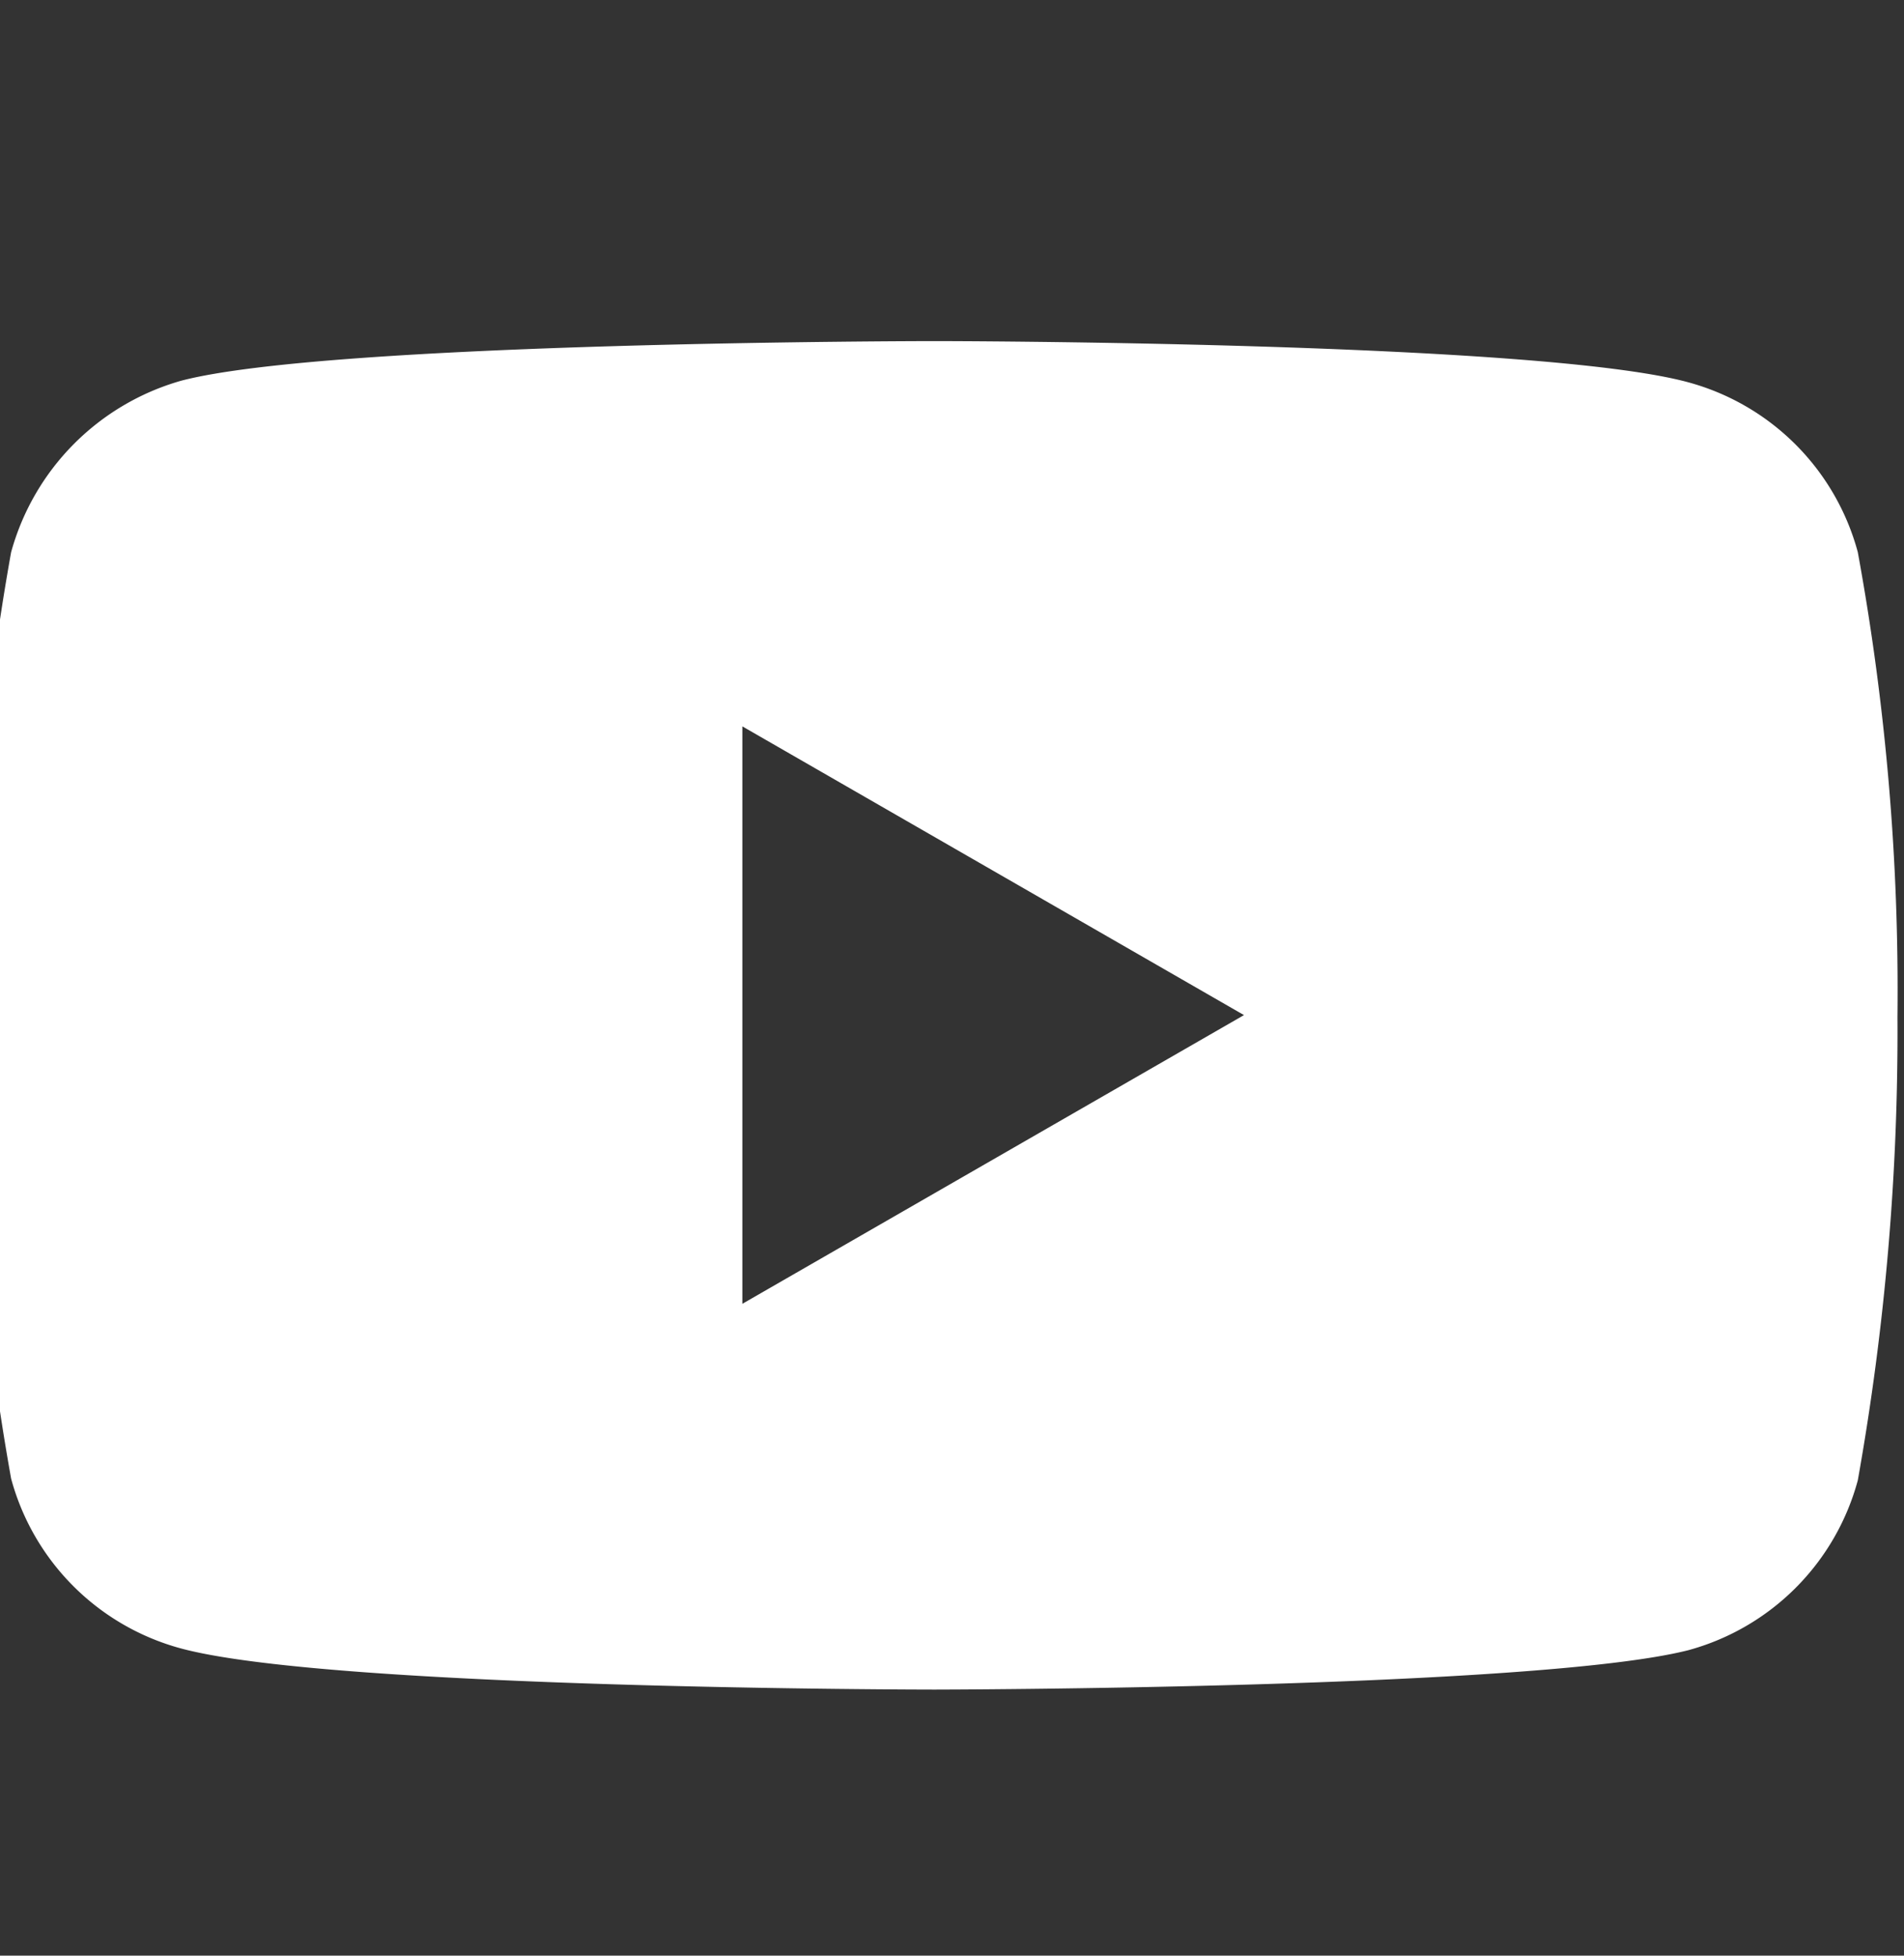 <svg xmlns="http://www.w3.org/2000/svg" width="37" height="38"><rect width="100%" height="100%" fill="#333333" stroke="none"/><defs><clipPath id="a"><path transform="translate(.11 -.169)" d="M0 0h37v38H0z"/></clipPath></defs><g transform="translate(-.11 .169)" clip-path="url(#a)"><path d="M18.272 32.661c-.117 0-11.723-.009-14.646-.8a4.684 4.684 0 01-3.3-3.3 49.339 49.339 0 01-.771-9 49.329 49.329 0 01.771-9 4.785 4.785 0 013.3-3.331c2.893-.763 14.525-.771 14.643-.771s11.75.009 14.648.8a4.683 4.683 0 013.295 3.3 47.28 47.28 0 01.771 9.029 49.569 49.569 0 01-.771 9.008 4.688 4.688 0 01-3.295 3.3c-2.965.751-14.645.765-14.645.765zm-3.736-18.716h0v11.22l9.748-5.61z" fill="#fff" stroke="transparent" stroke-miterlimit="10"/></g></svg>